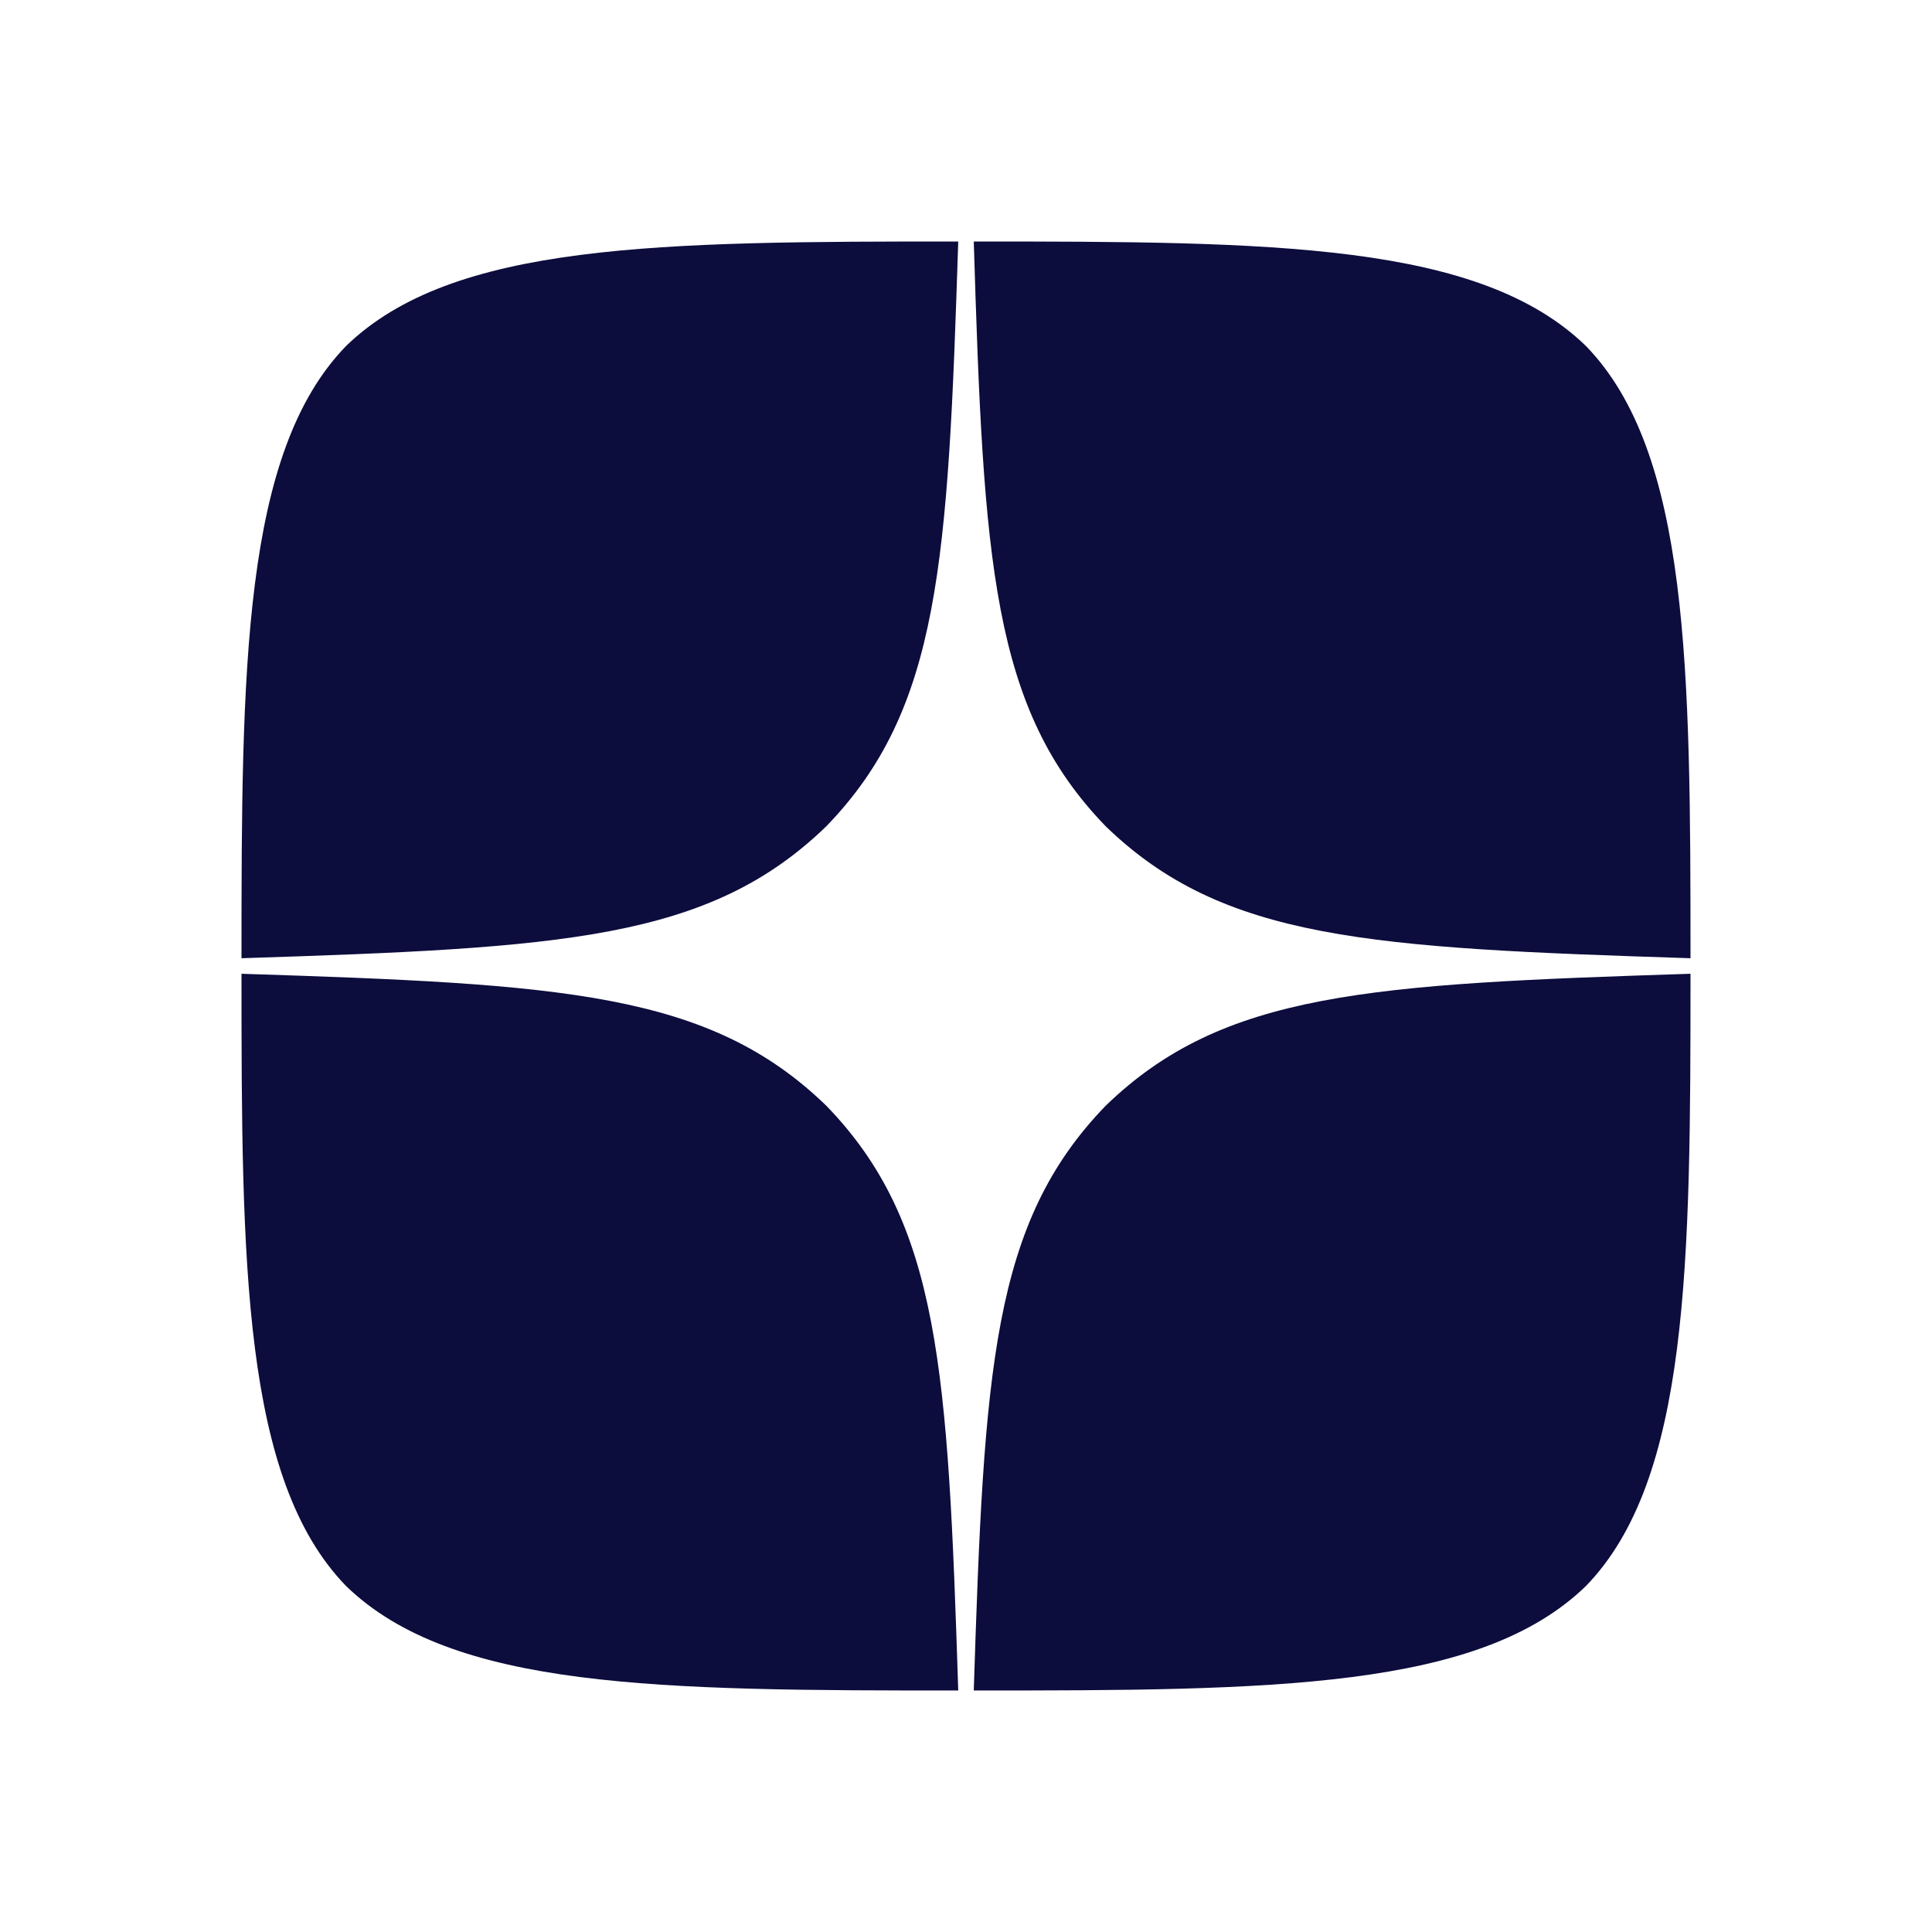 <svg width="48" height="48" viewBox="0 0 48 48" fill="none" xmlns="http://www.w3.org/2000/svg">
<path fill-rule="evenodd" clip-rule="evenodd" d="M27.471 27.471C24.643 30.39 24.45 34.029 24.193 42C31.624 42 36.754 41.974 39.403 39.403C41.974 36.754 42 31.38 42 24.193C34.029 24.45 30.39 24.643 27.471 27.471ZM23.807 42C16.376 42 11.246 41.974 8.597 39.403C6.026 36.754 6 31.38 6 24.193C13.971 24.45 17.61 24.643 20.529 27.471C23.357 30.39 23.55 34.029 23.807 42ZM20.529 20.529C17.61 23.357 13.971 23.55 6 23.807C6 16.62 6.026 11.246 8.597 8.597C11.246 6.026 16.389 6 23.807 6C23.55 13.971 23.357 17.61 20.529 20.529ZM24.193 6C24.437 13.971 24.643 17.61 27.471 20.529C30.39 23.357 34.029 23.55 42 23.807C42 16.62 41.974 11.246 39.403 8.597C36.754 6.026 31.624 6 24.193 6Z" fill="#0C0C3D"/>
</svg>
